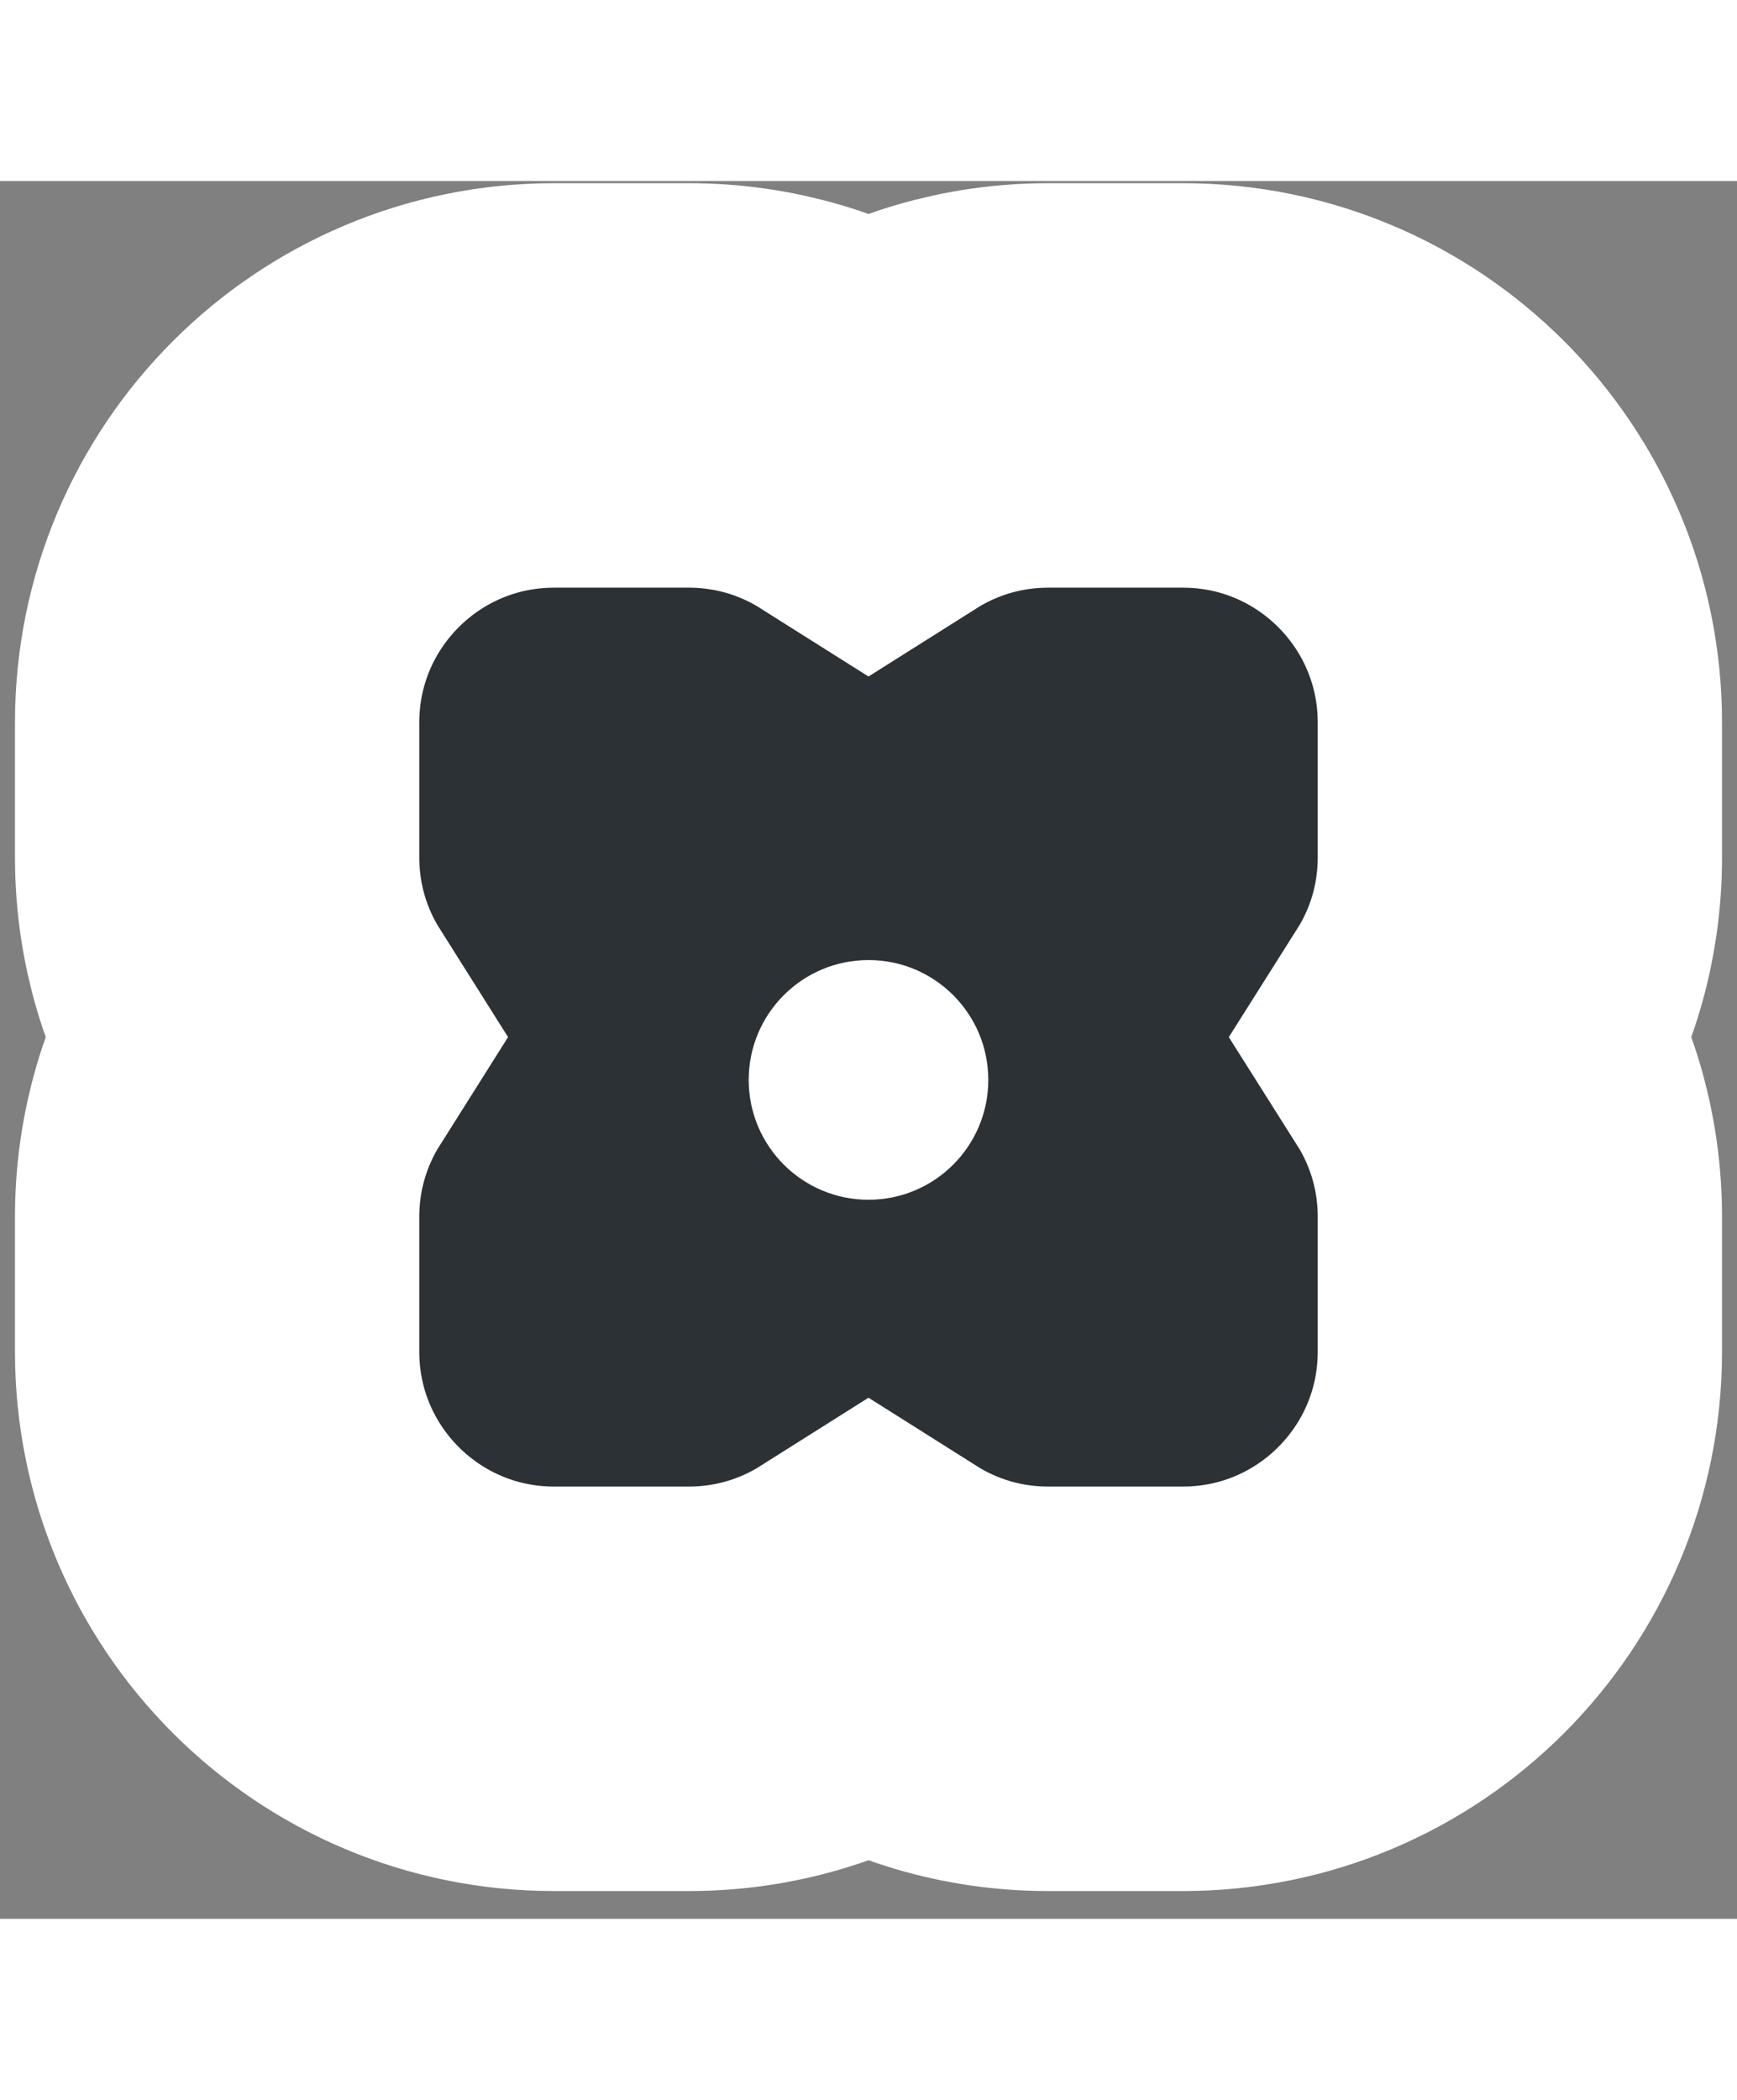 <svg width="24" height="29" viewBox="0 0 29 29" fill="none" xmlns="http://www.w3.org/2000/svg">
<rect x="0" y="0" width="29" height="29" fill="#808080" stroke="none"/>
<path d="M11.5 25.161C12.603 25.161 13.632 24.843 14.5 24.295C15.368 24.843 16.397 25.161 17.5 25.161H19.75C22.857 25.161 25.375 22.642 25.375 19.536V17.286C25.375 16.183 25.058 15.154 24.509 14.286C25.058 13.418 25.375 12.389 25.375 11.286V9.036C25.375 5.93 22.857 3.411 19.75 3.411H17.5C16.397 3.411 15.368 3.729 14.5 4.277C13.632 3.729 12.603 3.411 11.5 3.411H9.25C6.143 3.411 3.625 5.93 3.625 9.036V11.286C3.625 12.389 3.943 13.418 4.491 14.286C3.943 15.154 3.625 16.183 3.625 17.286V19.536C3.625 22.642 6.143 25.161 9.25 25.161H11.5Z" fill="#2C3135" stroke="white" stroke-width="6.75"/>
    <circle cx="14.5" cy="15" r="2" fill="white"/>
</svg>
